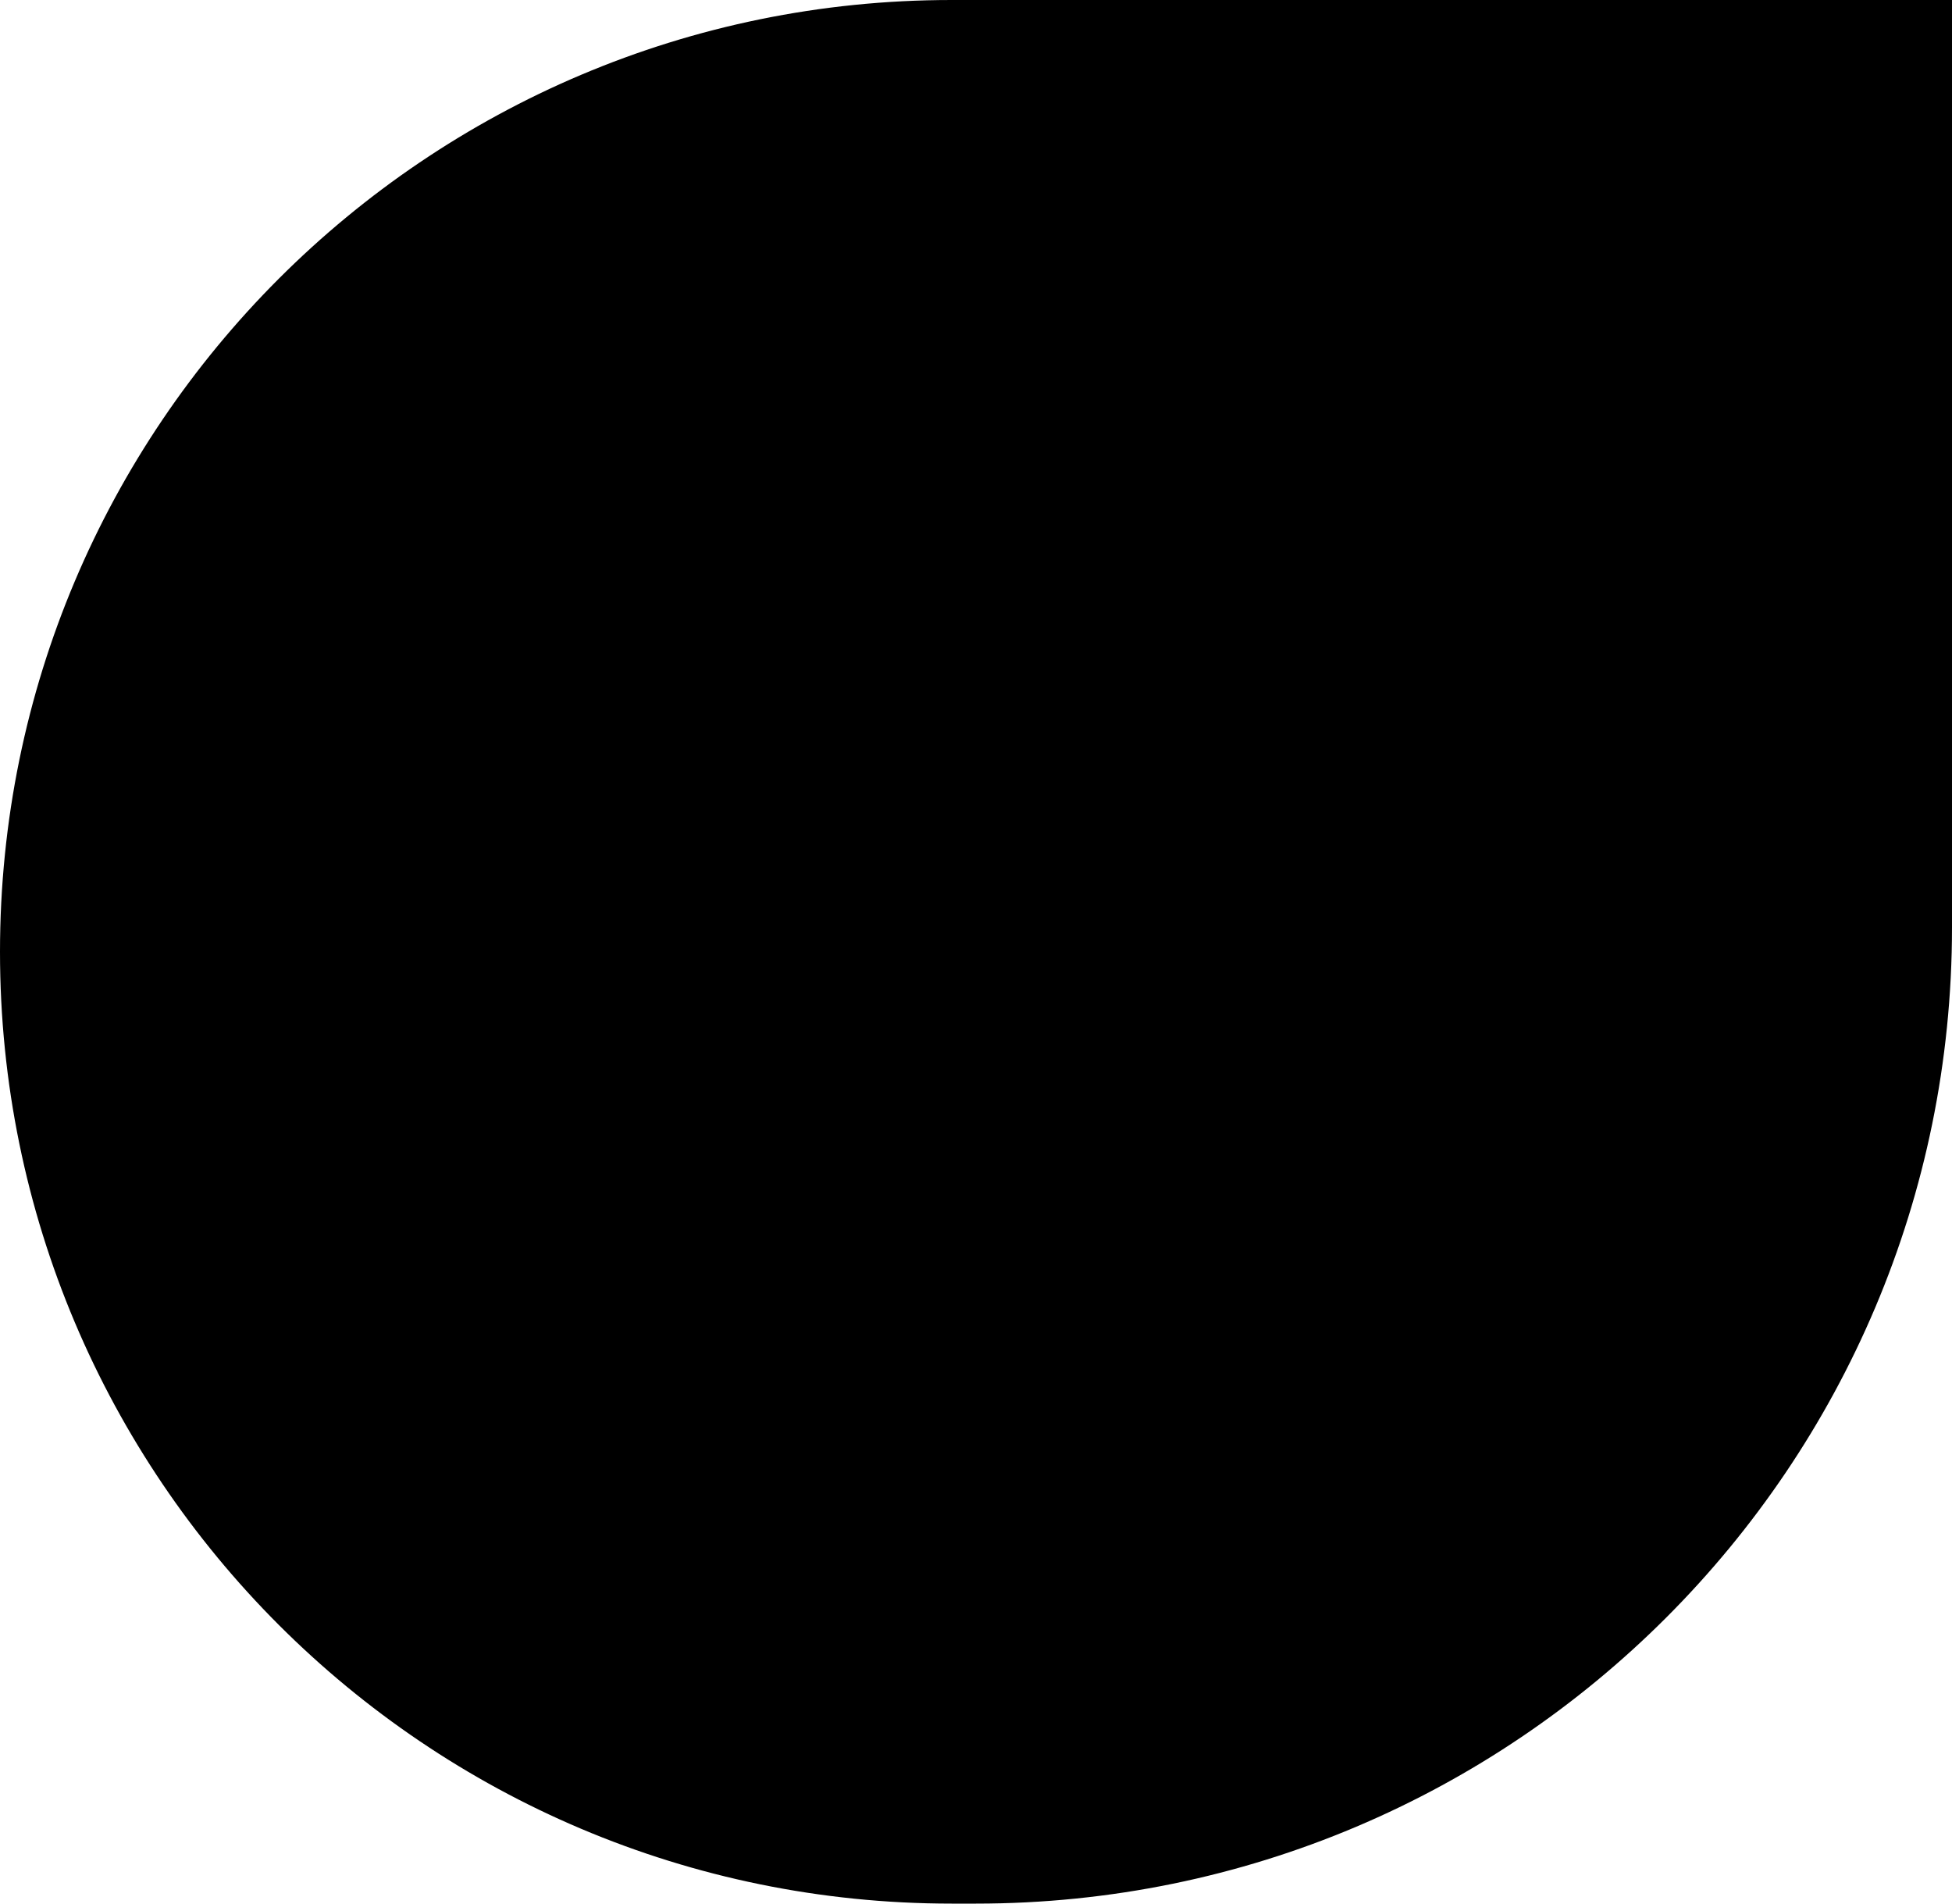 <svg width="960" height="936" viewBox="0 0 960 936" fill="none" xmlns="http://www.w3.org/2000/svg"><path d="M960 0H468C209.531 0 0 209.531 0 468s209.531 468 468 468h12c265.097 0 480-214.903 480-480V0z" fill="#000"/></svg>